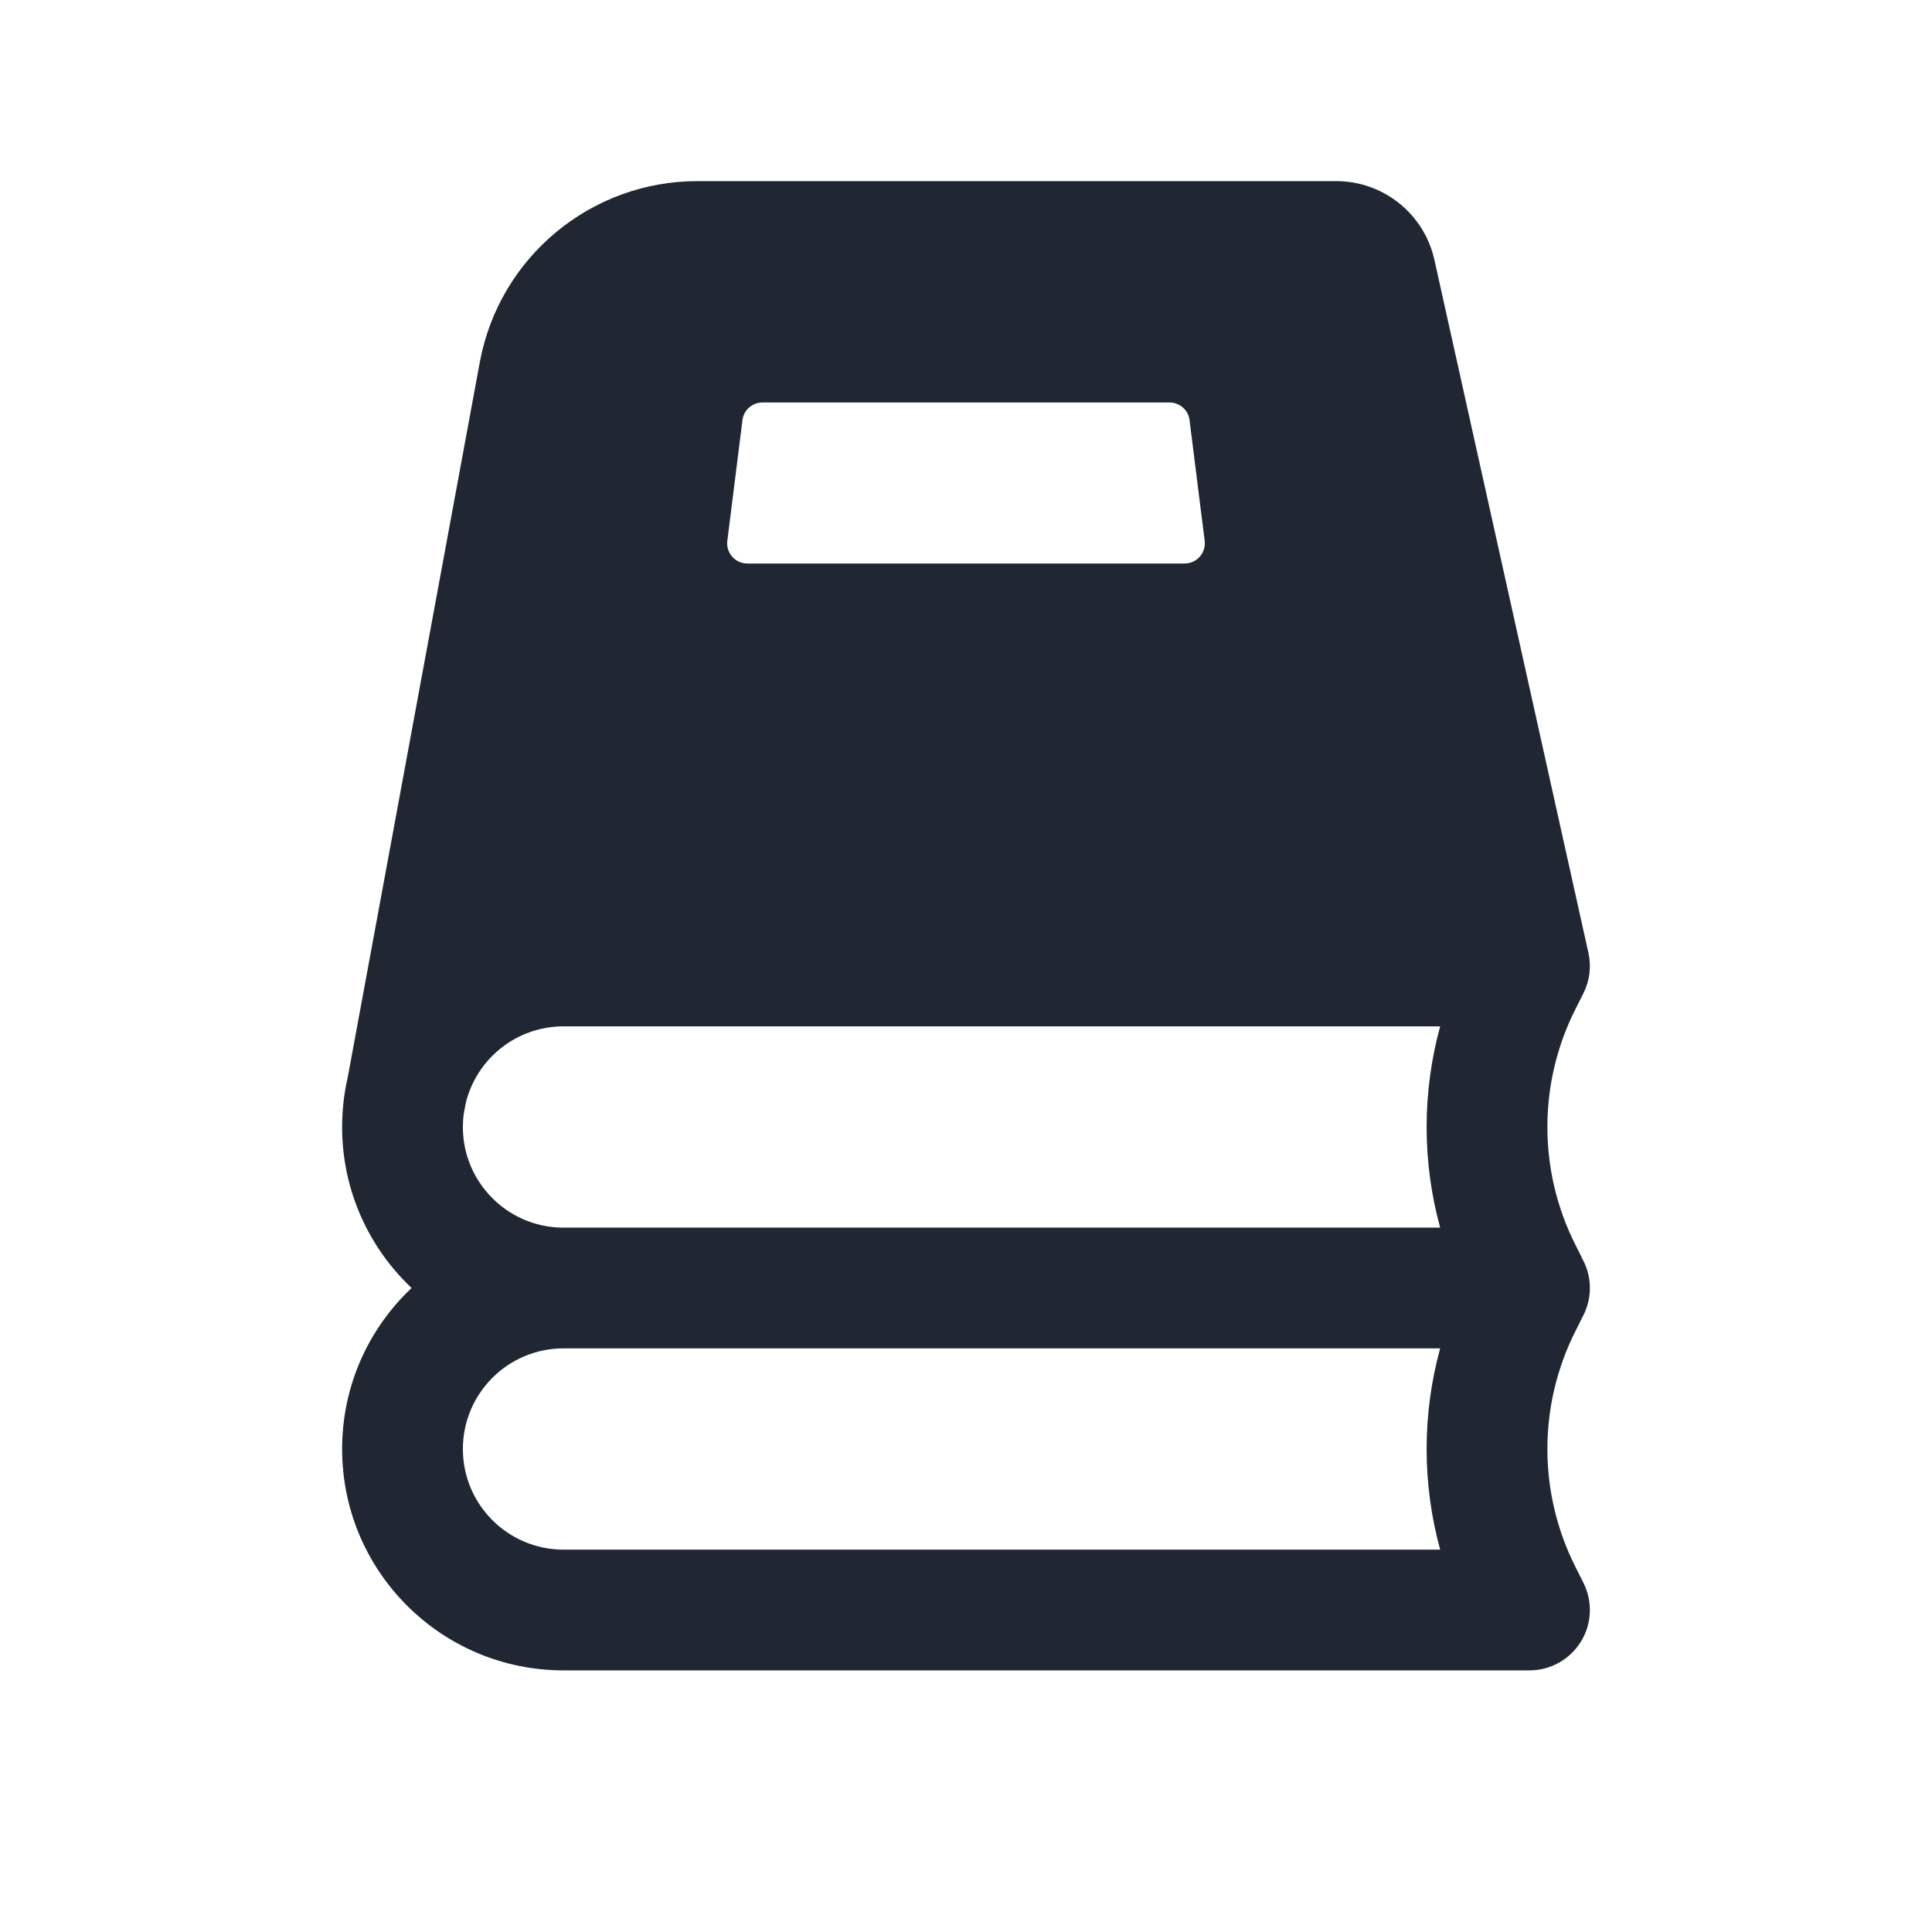 <svg width="24" height="24" viewBox="0 0 24 24" fill="none" xmlns="http://www.w3.org/2000/svg">
<path fill-rule="evenodd" clip-rule="evenodd" d="M19.671 16.335C19.787 16.103 19.775 15.827 19.638 15.606L19.654 15.63L19.565 15.453C19.108 14.539 19.108 13.461 19.565 12.547L19.654 12.37L19.668 12.342C19.747 12.188 19.77 12.009 19.732 11.837L17.819 3.229C17.692 2.657 17.185 2.25 16.599 2.25H8.664C7.338 2.25 6.201 3.196 5.96 4.501L4.32 13.381C4.274 13.58 4.25 13.787 4.25 14L4.25 14.032C4.259 14.807 4.589 15.505 5.113 16C4.581 16.501 4.25 17.212 4.25 18C4.25 19.519 5.481 20.75 7 20.75H19C19.26 20.75 19.501 20.615 19.638 20.394C19.775 20.173 19.787 19.897 19.671 19.665L19.565 19.453C19.108 18.538 19.108 17.462 19.565 16.547L19.671 16.335ZM17.89 19.25C17.666 18.432 17.666 17.568 17.89 16.75H7C6.31 16.75 5.75 17.31 5.75 18C5.75 18.69 6.31 19.25 7 19.25H17.89ZM5.75 14.015C5.758 14.687 6.297 15.232 6.967 15.25L7 15.25H17.89C17.666 14.432 17.666 13.568 17.89 12.75H7C6.414 12.75 5.922 13.153 5.787 13.697L5.759 13.847C5.753 13.897 5.75 13.948 5.75 14L5.75 14.015ZM9.471 5C9.345 5 9.238 5.094 9.223 5.219L9.035 6.719C9.016 6.868 9.133 7 9.283 7H14.717C14.867 7 14.983 6.868 14.965 6.719L14.777 5.219C14.762 5.094 14.655 5 14.529 5H9.471Z" fill="#202733"/>
</svg>
